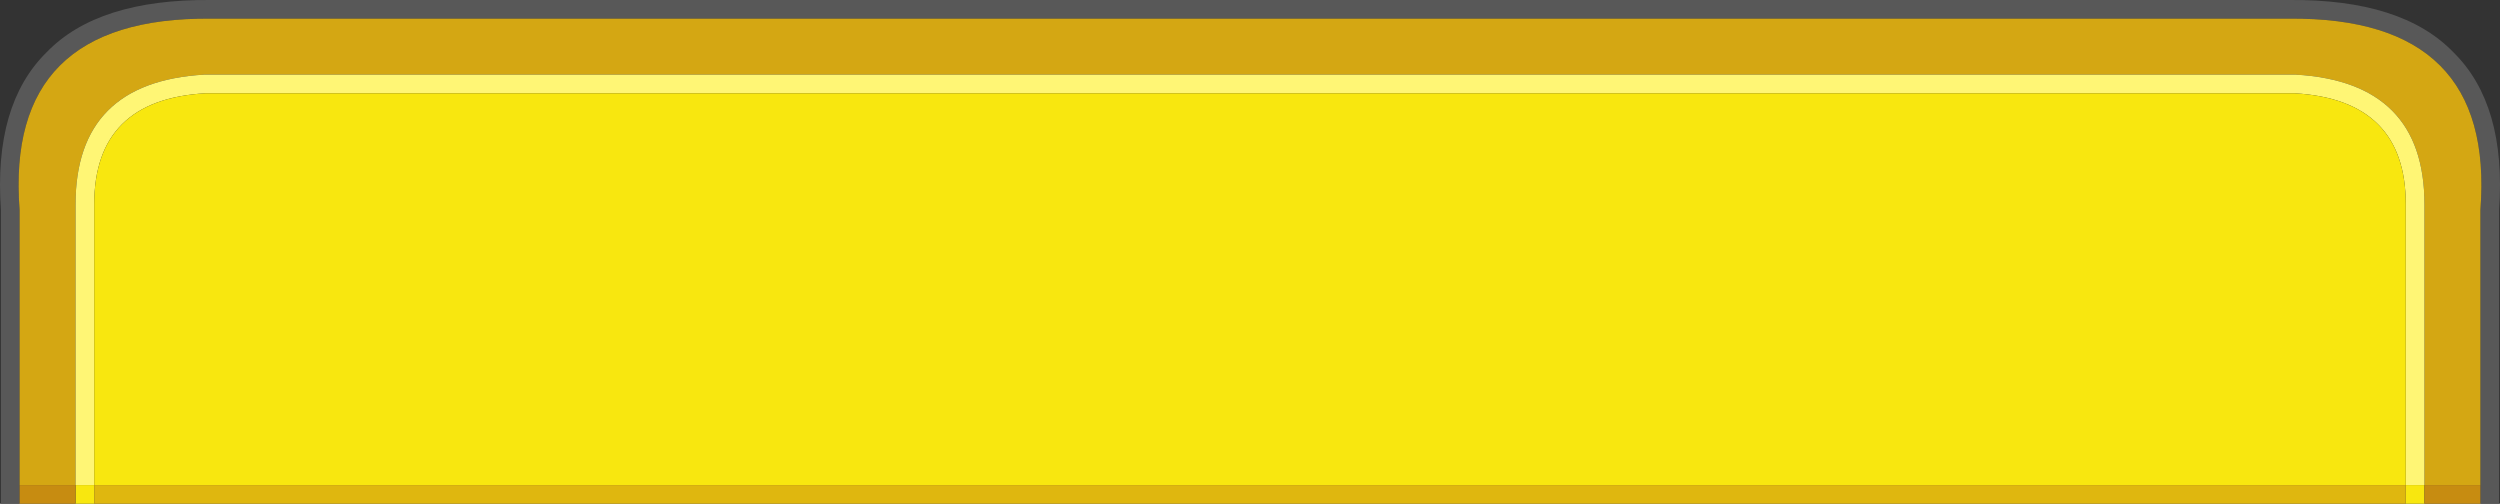 <?xml version="1.0" encoding="UTF-8" standalone="no"?>
<svg xmlns:ffdec="https://www.free-decompiler.com/flash" xmlns:xlink="http://www.w3.org/1999/xlink" ffdec:objectType="shape" height="27.0px" width="134.0px" xmlns="http://www.w3.org/2000/svg">
  <rect width="100%" height="100%" fill="#333333" stroke="none"/>
  <g transform="matrix(1.0, 0.0, 0.0, 1.0, 1.0, 1.0)">
    <path d="M0.05 26.0 L-0.95 26.0 -0.95 10.35 -0.95 10.25 Q-1.35 4.6 1.5 1.8 4.25 -1.05 10.3 -1.0 L121.7 -1.0 Q127.75 -1.05 130.5 1.8 133.35 4.6 132.95 10.25 L132.95 26.0 131.95 26.0 131.95 25.0 131.95 10.25 Q132.75 -0.1 121.7 0.0 L10.3 0.0 Q-0.75 -0.1 0.05 10.25 L0.05 25.0 0.05 26.0" fill="#585858" fill-rule="evenodd" stroke="none"/>
    <path d="M0.05 25.0 L0.05 10.25 Q-0.75 -0.1 10.3 0.0 L121.7 0.0 Q132.75 -0.1 131.95 10.25 L131.95 25.0 128.95 25.0 128.95 9.95 Q128.95 3.4 122.05 3.0 L9.95 3.0 Q3.05 3.4 3.05 9.95 L3.05 25.0 0.05 25.0" fill="#d4a713" fill-rule="evenodd" stroke="none"/>
    <path d="M3.05 25.0 L3.05 9.95 Q3.05 3.4 9.95 3.0 L122.05 3.0 Q128.95 3.4 128.95 9.95 L128.95 25.0 127.95 25.0 127.95 9.95 Q127.95 4.35 122.0 4.0 L10.0 4.0 Q4.05 4.35 4.05 9.95 L4.05 25.0 3.05 25.0" fill="#fff675" fill-rule="evenodd" stroke="none"/>
    <path d="M128.95 26.0 L127.95 26.0 127.95 25.0 128.95 25.0 128.95 26.0 M4.05 26.0 L3.05 26.0 3.05 25.0 4.05 25.0 4.05 9.95 Q4.05 4.35 10.0 4.0 L122.0 4.0 Q127.95 4.35 127.95 9.95 L127.95 25.0 4.05 25.0 4.05 26.0" fill="#f8e70f" fill-rule="evenodd" stroke="none"/>
    <path d="M0.05 26.0 L0.05 25.0 3.05 25.0 3.05 26.0 0.05 26.0 M131.95 25.0 L131.95 26.0 128.95 26.0 128.95 25.0 131.95 25.0" fill="#c78c11" fill-rule="evenodd" stroke="none"/>
    <path d="M127.95 26.0 L4.05 26.0 4.05 25.0 127.95 25.0 127.95 26.0" fill="#dfb70f" fill-rule="evenodd" stroke="none"/>
  </g>
</svg>
